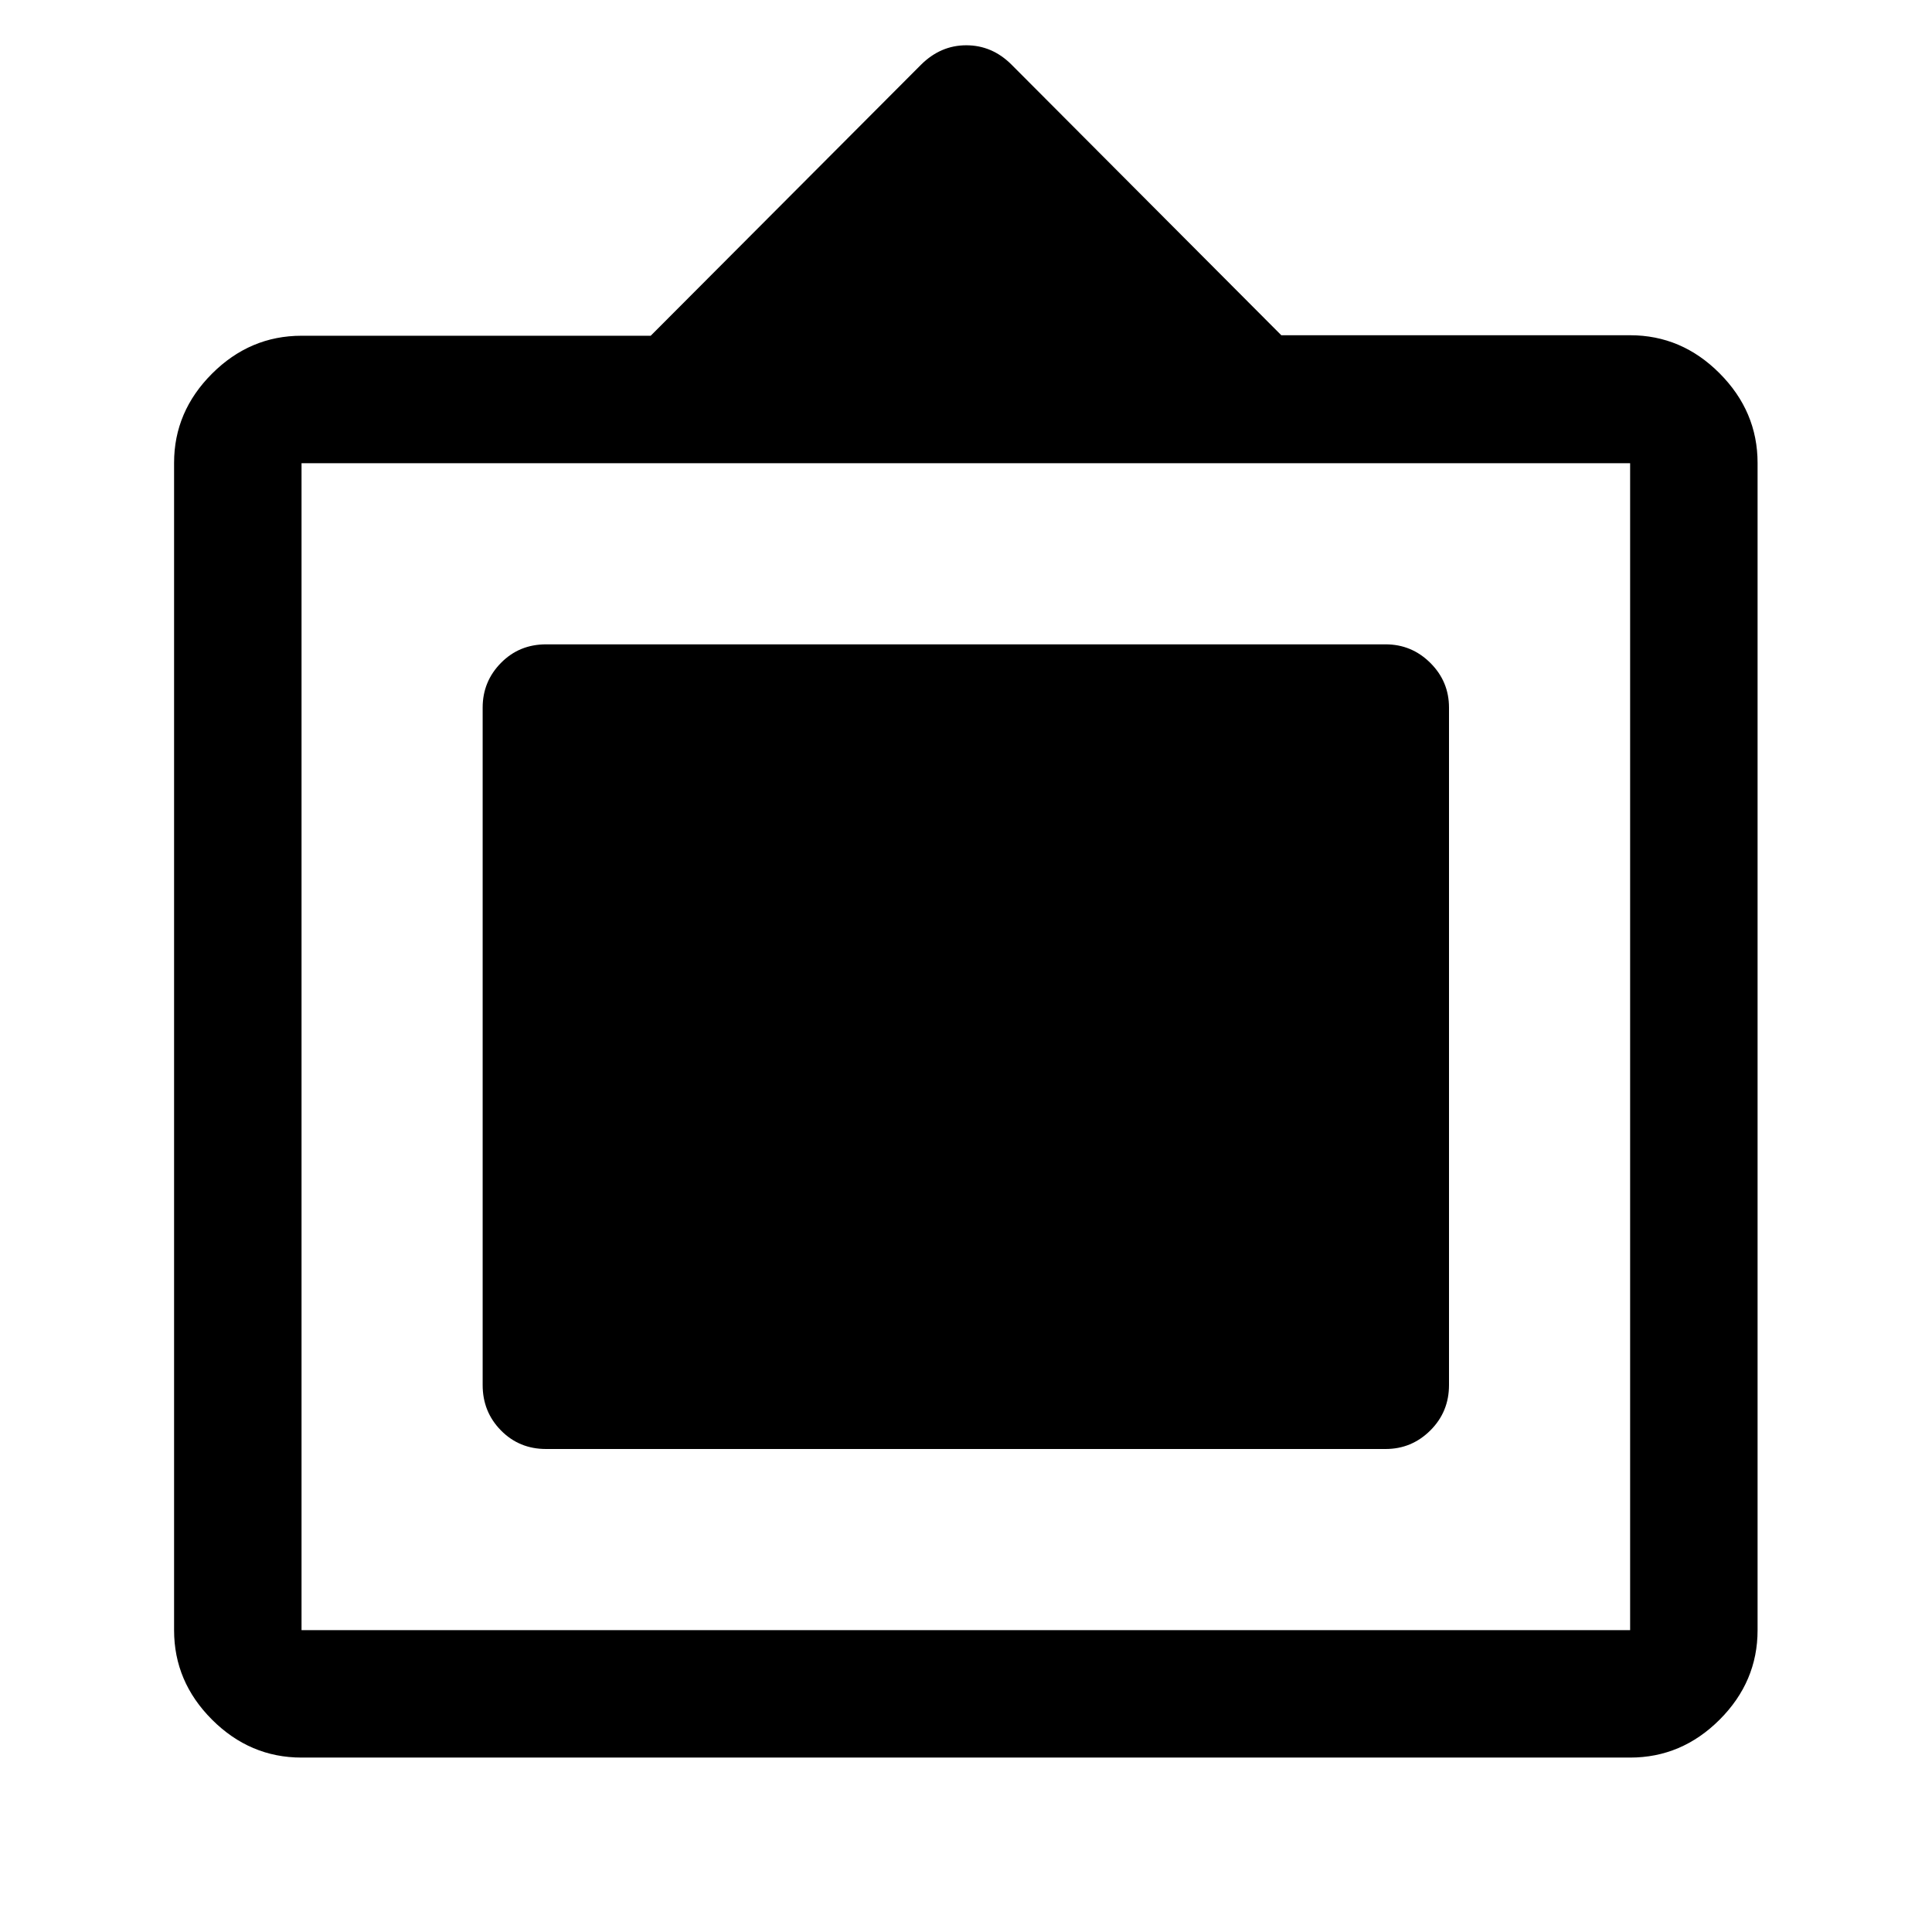 <svg xmlns="http://www.w3.org/2000/svg" height="40" viewBox="0 -960 960 960" width="40"><path d="M149.83-86.67q-25.62 0-44.48-18.85-18.85-18.85-18.85-44.45v-580.07q0-25.44 18.85-44.29 18.86-18.84 44.48-18.84h173.5l134.23-134.58q9.77-9.75 22.56-9.75t22.38 9.5l134.17 134.58H810q25.63 0 44.48 18.94 18.85 18.94 18.85 44.52v580q0 25.59-18.85 44.44Q835.63-86.67 810-86.67H149.83Zm0-63.33H810v-579.83H149.83V-150Zm90-121.77V-608.4q0-12.97 9.09-22.2 9.08-9.23 22.41-9.23H688.5q12.95 0 22.23 9.23 9.27 9.23 9.27 22.2v336.63q0 13.31-9.27 22.54-9.28 9.23-22.23 9.23H271.33q-13.33 0-22.41-9.23-9.09-9.23-9.09-22.54Z"/></svg>
